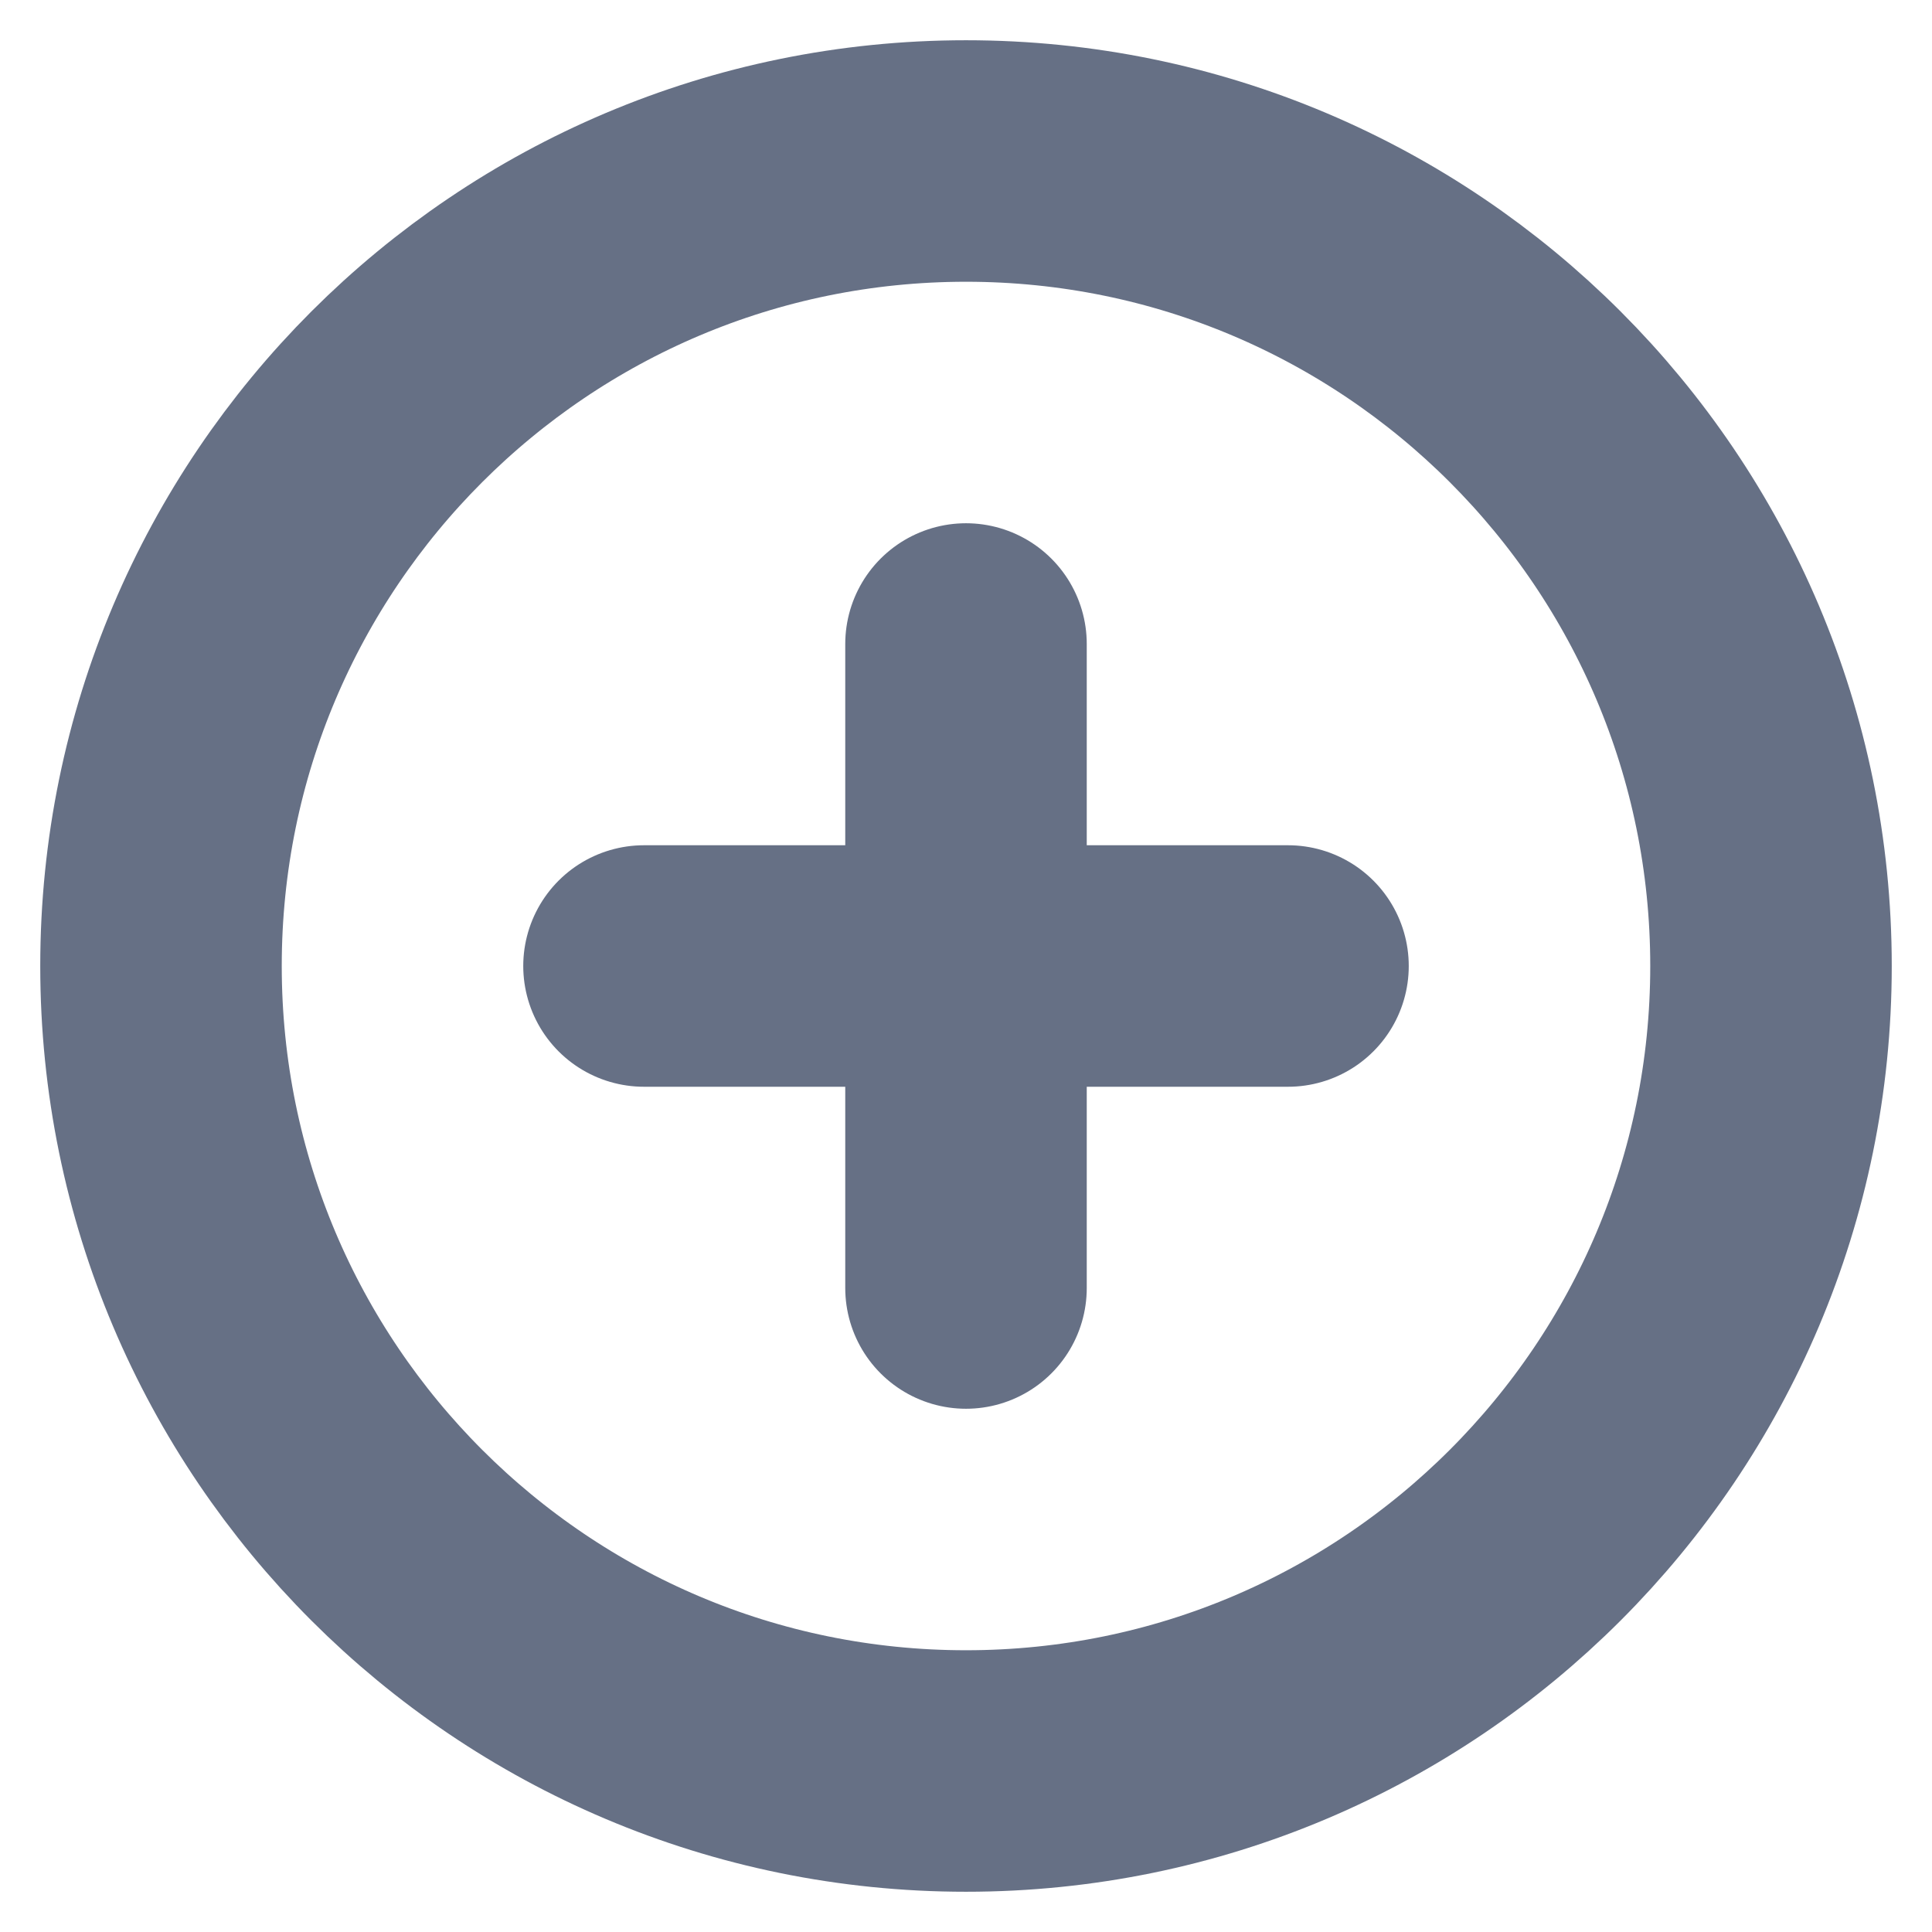 <svg width="12" height="12" viewBox="0 0 12 12" fill="none" xmlns="http://www.w3.org/2000/svg">
<g id="plus-circle" clip-path="url(#clip0_572_25)">
<path id="Icon" d="M6 4V8M4 6H8M11 6C11 8.761 8.761 11 6 11C3.239 11 1 8.761 1 6C1 3.239 3.239 1 6 1C8.761 1 11 3.239 11 6Z" stroke="#667085" stroke-width="1.5" stroke-linecap="round" stroke-linejoin="round"/>
</g>
<defs>
<clipPath id="clip0_572_25">
<rect width="12" height="12" fill="white"/>
</clipPath>
</defs>
</svg>
